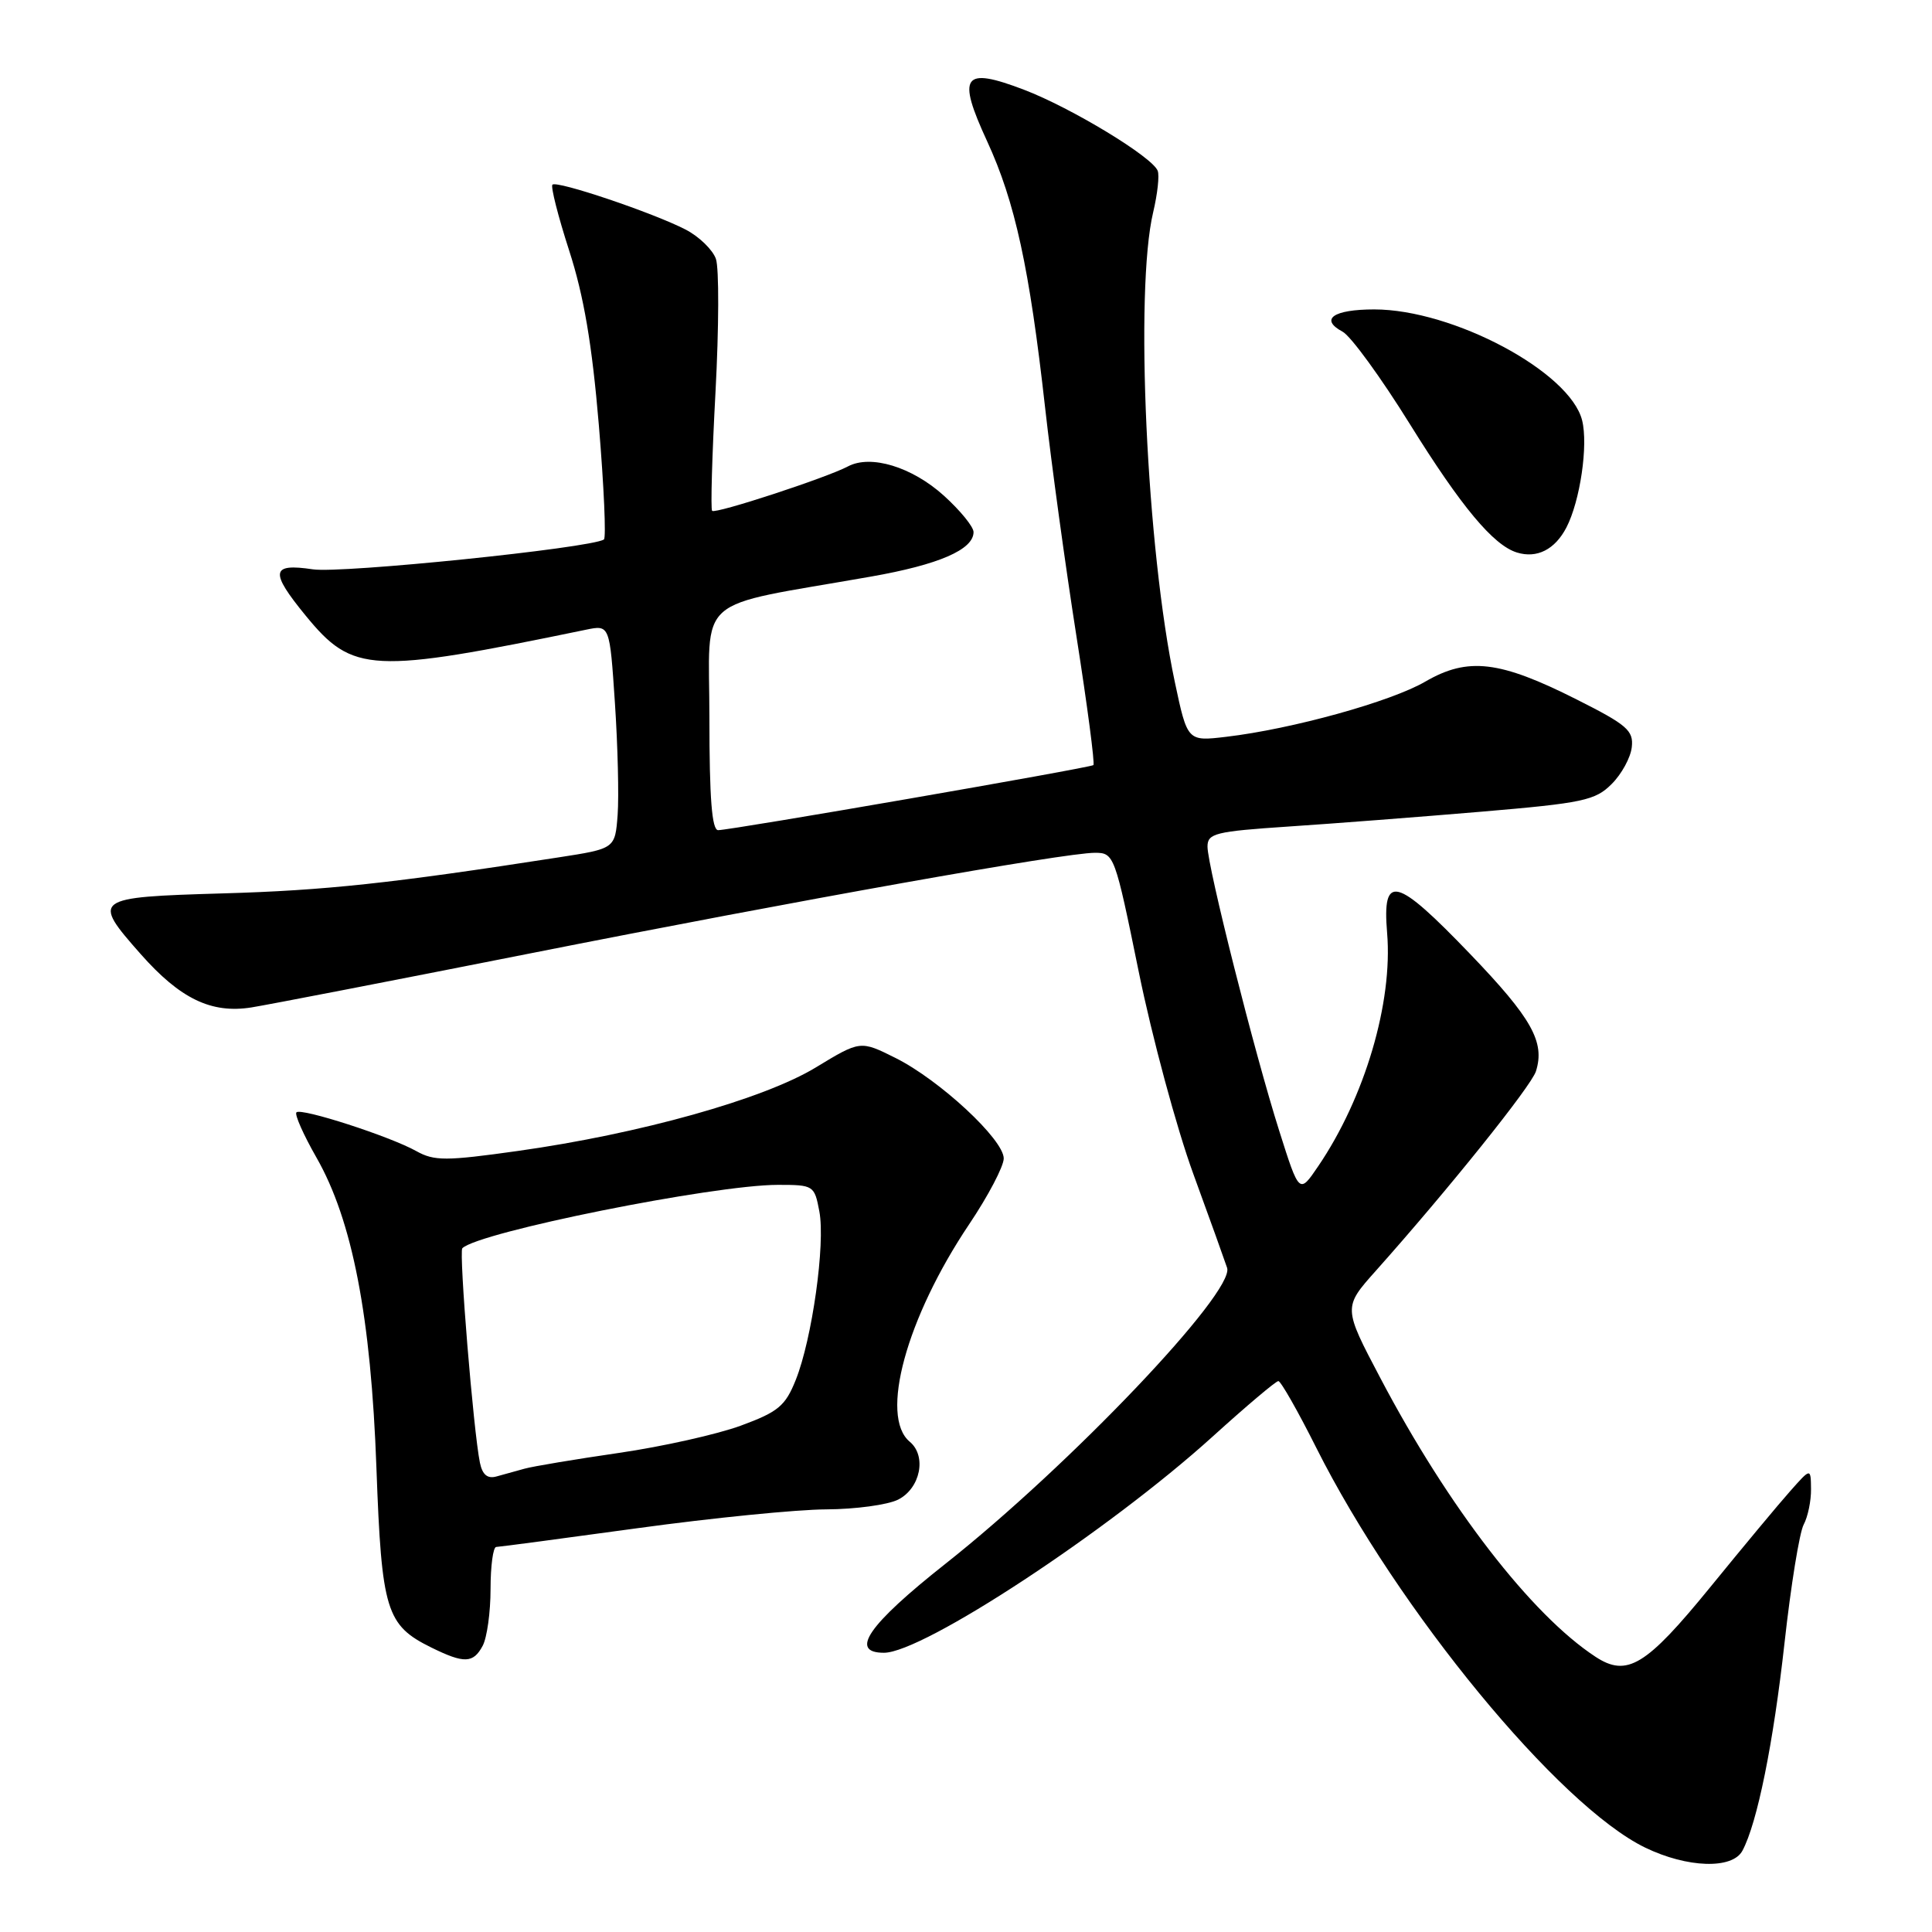 <?xml version="1.0" encoding="UTF-8" standalone="no"?>
<!DOCTYPE svg PUBLIC "-//W3C//DTD SVG 1.1//EN" "http://www.w3.org/Graphics/SVG/1.1/DTD/svg11.dtd" >
<svg xmlns="http://www.w3.org/2000/svg" xmlns:xlink="http://www.w3.org/1999/xlink" version="1.1" viewBox="0 0 256 256">
 <g >
 <path fill="currentColor"
d=" M 230.88 245.23 C 232.85 241.55 234.98 231.00 236.46 217.68 C 237.30 210.09 238.44 203.04 239.00 202.01 C 239.55 200.98 239.99 198.86 239.97 197.32 C 239.94 194.50 239.94 194.50 237.22 197.57 C 235.72 199.25 230.94 205.00 226.59 210.34 C 218.09 220.76 215.59 222.27 211.41 219.53 C 202.92 213.97 191.90 199.70 182.92 182.63 C 177.97 173.24 177.97 173.24 182.32 168.37 C 191.92 157.60 202.89 143.93 203.52 141.95 C 204.74 138.08 202.98 134.93 194.83 126.44 C 184.95 116.15 183.14 115.69 183.80 123.62 C 184.57 132.84 180.84 145.45 174.67 154.53 C 172.16 158.23 172.16 158.23 169.51 149.86 C 166.25 139.59 160.00 114.82 160.00 112.18 C 160.00 110.42 161.03 110.17 170.75 109.52 C 176.66 109.13 188.18 108.24 196.33 107.55 C 209.76 106.41 211.39 106.06 213.55 103.89 C 214.87 102.58 216.07 100.38 216.22 99.00 C 216.47 96.80 215.59 96.04 208.91 92.68 C 198.70 87.53 194.51 87.04 188.87 90.31 C 184.29 92.98 171.21 96.60 162.48 97.63 C 157.34 98.24 157.34 98.24 155.67 90.37 C 151.93 72.73 150.35 38.42 152.80 28.13 C 153.37 25.72 153.65 23.25 153.40 22.63 C 152.69 20.79 141.96 14.29 135.71 11.90 C 127.59 8.80 126.76 9.96 130.81 18.74 C 134.50 26.75 136.41 35.50 138.48 54.00 C 139.31 61.42 141.18 75.05 142.63 84.28 C 144.08 93.51 145.09 101.21 144.88 101.38 C 144.42 101.75 96.84 110.00 95.16 110.00 C 94.33 110.00 94.00 105.78 94.00 95.18 C 94.00 78.50 91.63 80.59 115.41 76.40 C 124.40 74.82 129.00 72.83 129.00 70.50 C 129.00 69.80 127.23 67.63 125.06 65.67 C 120.84 61.86 115.37 60.20 112.36 61.80 C 109.54 63.30 94.79 68.13 94.36 67.69 C 94.15 67.48 94.35 60.38 94.81 51.90 C 95.26 43.43 95.29 35.51 94.86 34.30 C 94.43 33.09 92.63 31.34 90.85 30.42 C 86.53 28.19 73.78 23.89 73.20 24.47 C 72.95 24.72 73.95 28.66 75.42 33.21 C 77.36 39.20 78.45 45.62 79.35 56.32 C 80.03 64.47 80.33 71.30 80.02 71.49 C 78.15 72.64 45.27 76.01 41.46 75.44 C 35.90 74.61 35.72 75.73 40.50 81.57 C 46.76 89.21 49.14 89.33 77.65 83.44 C 80.79 82.79 80.79 82.79 81.48 93.15 C 81.86 98.84 82.02 105.51 81.84 107.98 C 81.50 112.45 81.50 112.45 74.00 113.61 C 51.81 117.05 43.12 117.99 29.50 118.38 C 12.31 118.89 12.12 119.03 18.64 126.42 C 23.88 132.35 28.00 134.33 33.31 133.49 C 35.62 133.12 52.12 129.92 70.00 126.38 C 105.82 119.28 141.05 113.00 145.08 113.00 C 147.63 113.00 147.73 113.29 150.89 128.77 C 152.66 137.45 155.91 149.49 158.11 155.52 C 160.32 161.56 162.33 167.18 162.60 168.00 C 163.62 171.21 141.76 194.18 125.25 207.23 C 115.04 215.30 112.49 219.00 117.13 219.00 C 122.31 219.00 146.91 202.82 160.65 190.38 C 165.13 186.32 169.06 183.00 169.39 183.00 C 169.71 183.00 171.98 186.98 174.42 191.85 C 185.22 213.35 206.56 239.28 218.00 244.82 C 223.58 247.52 229.55 247.71 230.88 245.23 Z  M 63.96 218.07 C 64.53 217.00 65.00 213.63 65.00 210.57 C 65.00 207.50 65.34 204.99 65.75 204.98 C 66.16 204.97 74.60 203.85 84.50 202.49 C 94.40 201.13 105.65 200.01 109.50 200.00 C 113.35 199.98 117.62 199.40 119.00 198.71 C 121.96 197.22 122.82 192.93 120.55 191.04 C 116.52 187.70 120.09 174.64 128.42 162.22 C 130.94 158.47 133.00 154.54 133.00 153.50 C 133.00 150.99 124.50 143.10 118.65 140.18 C 114.00 137.86 114.00 137.86 108.10 141.44 C 101.19 145.64 84.77 150.24 68.60 152.51 C 59.07 153.85 57.54 153.85 55.17 152.53 C 51.64 150.56 39.90 146.77 39.28 147.39 C 39.01 147.66 40.20 150.35 41.92 153.36 C 46.69 161.69 49.16 174.47 49.88 194.55 C 50.57 213.43 51.16 215.35 57.16 218.31 C 61.51 220.45 62.71 220.41 63.96 218.07 Z  M 207.56 69.89 C 209.38 66.37 210.46 58.98 209.64 55.70 C 208.03 49.27 192.53 41.00 182.09 41.00 C 176.66 41.00 174.82 42.30 177.90 43.95 C 178.98 44.52 183.01 50.06 186.85 56.25 C 193.62 67.14 197.88 72.25 201.00 73.21 C 203.65 74.03 206.04 72.82 207.56 69.89 Z  M 63.59 193.81 C 62.73 189.63 60.79 165.88 61.26 165.40 C 63.41 163.26 94.57 157.00 103.08 157.00 C 107.81 157.00 107.92 157.07 108.57 160.53 C 109.38 164.83 107.61 177.43 105.44 182.85 C 104.06 186.30 103.12 187.08 98.18 188.90 C 95.06 190.05 87.78 191.68 82.00 192.52 C 76.22 193.36 70.60 194.30 69.50 194.61 C 68.40 194.91 66.73 195.37 65.78 195.64 C 64.59 195.97 63.92 195.41 63.59 193.81 Z "/>
</g>
</svg>